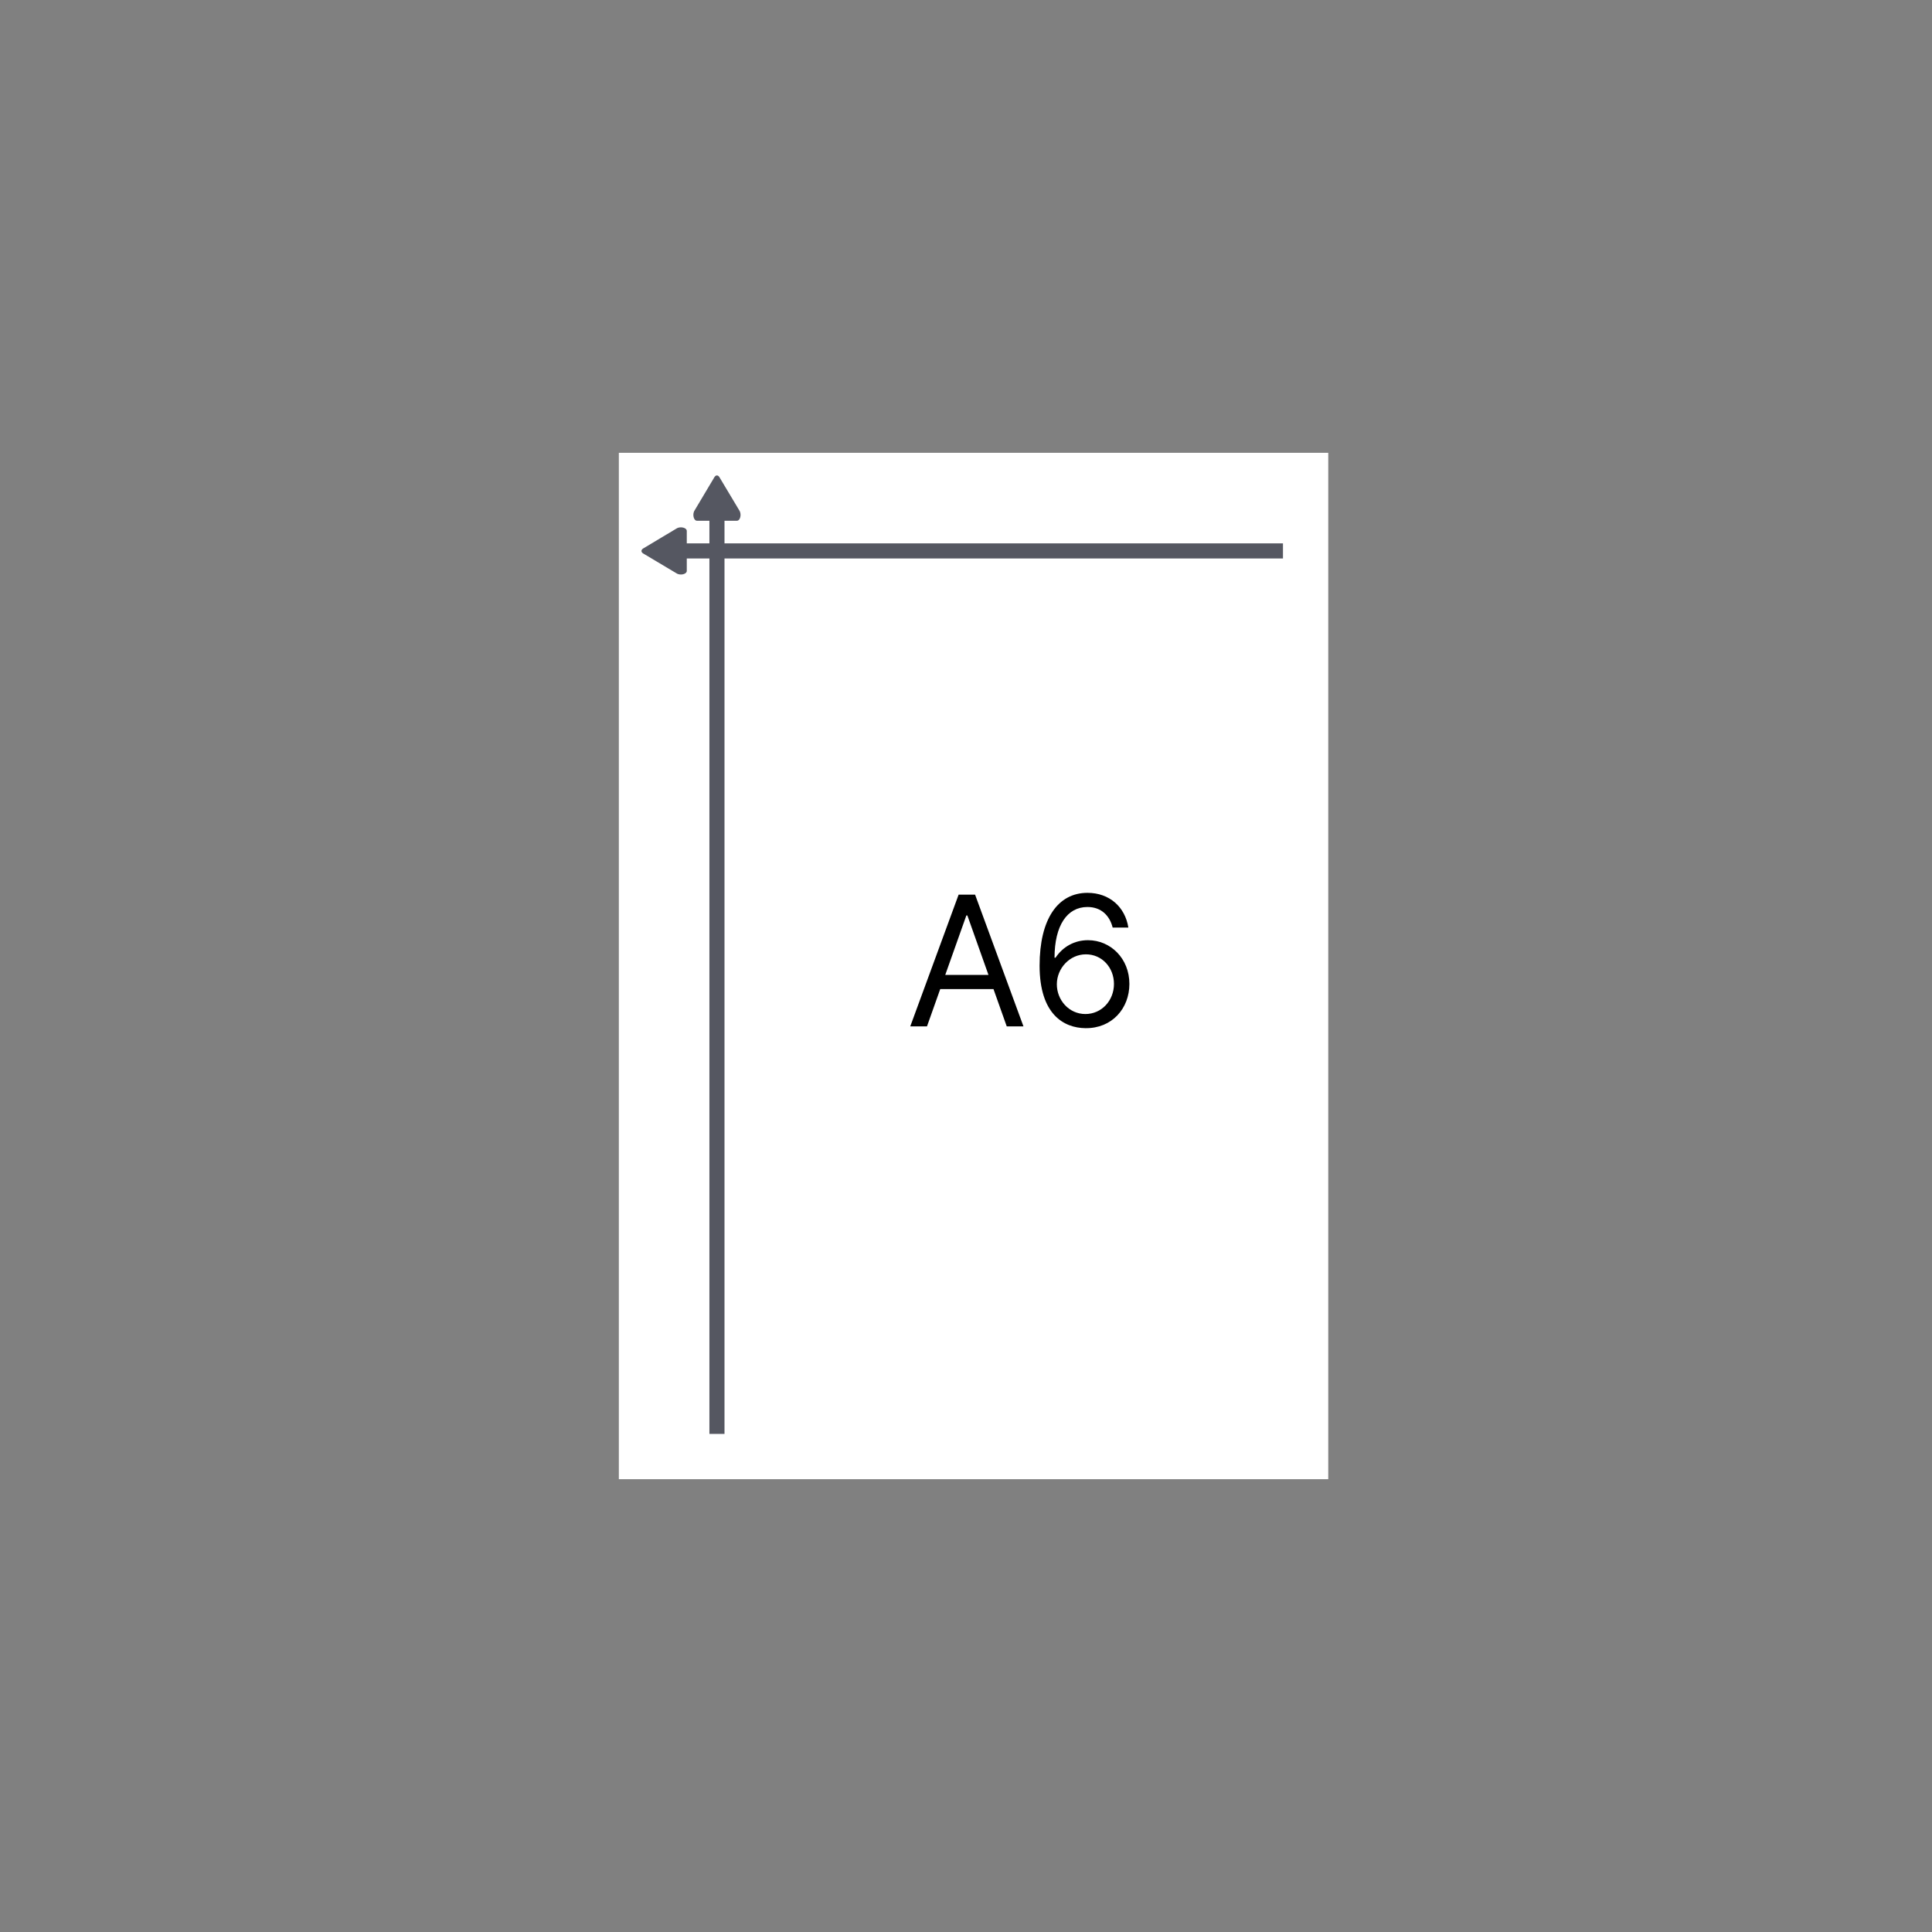 <svg width="128" height="128" viewBox="0 0 128 128" fill="none" xmlns="http://www.w3.org/2000/svg">
<rect x="0" y="0" width="128" height="128" fill="#808080" stroke="none"/>
<path d="M41 98L41 30H88V98H41Z" fill="white"/>
<path d="M49.062 34.112C49.062 34.328 48.958 34.501 48.828 34.501H46.172C46.042 34.501 45.938 34.328 45.938 34.112C45.938 33.996 45.968 33.892 46.016 33.821L47.336 31.605C47.378 31.54 47.435 31.499 47.497 31.499C47.559 31.499 47.616 31.54 47.658 31.605L48.984 33.821C49.032 33.892 49.062 33.996 49.062 34.112Z" fill="#555761"/>
<line x1="47.5" y1="33" x2="47.5" y2="95" stroke="#555761"/>
<g clip-path="url(#clip0)">
<path d="M45.112 34.938C45.328 34.938 45.501 35.042 45.501 35.172V37.828C45.501 37.958 45.328 38.062 45.112 38.062C44.996 38.062 44.892 38.032 44.821 37.984L42.605 36.664C42.54 36.622 42.499 36.565 42.499 36.503C42.499 36.441 42.54 36.384 42.605 36.342L44.821 35.016C44.892 34.968 44.996 34.938 45.112 34.938Z" fill="#555761"/>
</g>
<line x1="44" y1="36.5" x2="85" y2="36.5" stroke="#555761"/>
<path d="M61.415 68L62.293 65.528H65.821L66.699 68H67.807L64.602 59.273H63.511L60.307 68H61.415ZM62.625 64.591L64.023 60.653H64.091L65.489 64.591H62.625ZM71.91 68.119C73.675 68.141 74.825 66.811 74.825 65.188C74.825 63.5 73.577 62.29 72.081 62.29C71.182 62.29 70.41 62.729 69.933 63.449H69.865C69.869 61.322 70.696 60.091 72.047 60.091C72.967 60.091 73.521 60.67 73.717 61.455H74.757C74.544 60.099 73.513 59.153 72.047 59.153C70.082 59.153 68.876 60.892 68.876 63.977C68.876 67.203 70.479 68.102 71.91 68.119ZM71.91 67.182C70.815 67.182 70.014 66.249 70.019 65.204C70.023 64.16 70.862 63.227 71.945 63.227C73.014 63.227 73.803 64.105 73.803 65.188C73.803 66.296 72.98 67.182 71.91 67.182Z" fill="black"/>
<defs>
<clipPath id="clip0">
<rect width="5" height="8" fill="white" transform="translate(40 39) rotate(-90)"/>
</clipPath>
</defs>
</svg>
